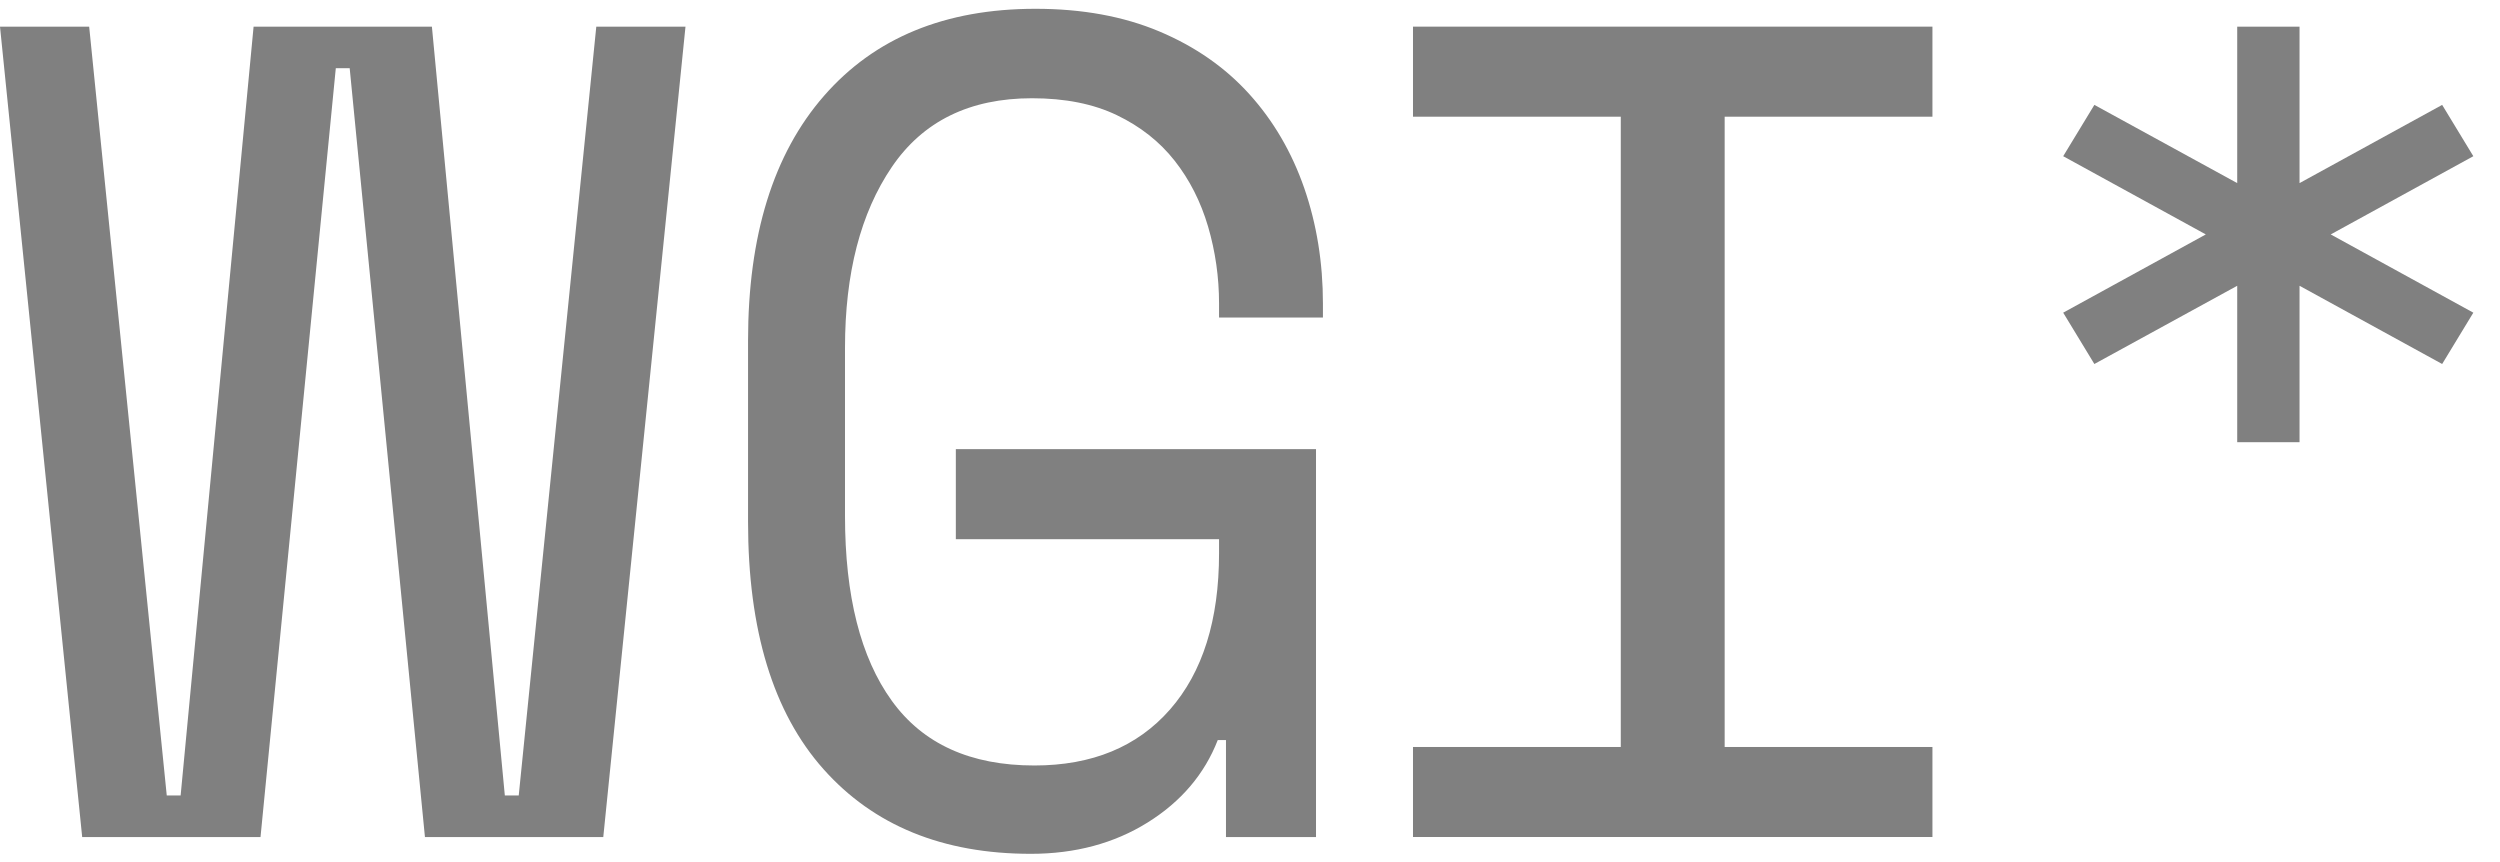 <svg id="logo-svg" width="87px" height="30px" viewBox="0 0 87 30" version="1.1" xmlns="http://www.w3.org/2000/svg" xmlns:xlink="http://www.w3.org/1999/xlink">
    <defs>
    <style>.cls-1 { fill: grey;}</style>
    </defs>
    <g id="Symbols" stroke="none" stroke-width="1" fill="none" fill-rule="evenodd">
        <g id="NAV-Light" transform="translate(-30, -15)" fill="#F4F4F4">
            <g id="NAV" transform="translate(30, 0)">
                <g id="WGI-Logo" transform="translate(0, 15)">
                    <polygon class="cls-1" id="Fill-7" points="81.109 8.158 86.072 10.881 84.987 12.667 80.024 9.945 80.024 15.389 77.855 15.389 77.855 9.945 72.884 12.667 71.799 10.881 76.762 8.158 71.799 5.436 72.884 3.65 77.855 6.372 77.855 0.927 80.024 0.927 80.024 6.372 84.987 3.65 86.072 5.436"></polygon>
                    <polygon class="cls-1" id="Fill-5" points="49.172 0.927 67.249 0.927 67.249 4.061 60.018 4.061 60.018 25.995 67.249 25.995 67.249 29.128 49.172 29.128 49.172 25.995 56.403 25.995 56.403 4.061 49.172 4.061"></polygon>
                    <path class="cls-1" d="M33.263,15.63 L45.797,15.63 L45.797,29.129 L42.664,29.129 L42.664,25.754 L42.378,25.754 C41.917,26.939 41.104,27.895 39.939,28.622 C38.773,29.349 37.417,29.713 35.872,29.713 C32.809,29.713 30.403,28.73 28.655,26.764 C26.906,24.798 26.032,21.931 26.032,18.16 L26.032,11.859 C26.032,8.197 26.912,5.355 28.675,3.336 C30.437,1.316 32.89,0.306 36.035,0.306 C37.661,0.306 39.098,0.569 40.345,1.094 C41.592,1.619 42.636,2.346 43.476,3.275 C44.316,4.204 44.953,5.295 45.388,6.547 C45.821,7.799 46.038,9.139 46.038,10.566 L46.038,11.051 L42.423,11.051 L42.423,10.564 C42.423,9.644 42.295,8.751 42.041,7.884 C41.786,7.019 41.398,6.254 40.876,5.591 C40.354,4.928 39.684,4.4 38.867,4.008 C38.05,3.615 37.066,3.419 35.915,3.419 C33.745,3.419 32.118,4.218 31.034,5.814 C29.949,7.411 29.406,9.508 29.406,12.106 L29.406,17.952 C29.406,20.74 29.949,22.884 31.034,24.386 C32.118,25.889 33.772,26.639 35.995,26.639 C38.004,26.639 39.577,25.99 40.716,24.691 C41.854,23.392 42.423,21.579 42.423,19.251 L42.423,18.764 L33.263,18.764 L33.263,15.63 Z" id="Fill-2"></path>
                    <polygon class="cls-1" id="Fill-1" points="20.751 0.927 18.052 27.682 17.568 27.682 15.03 0.927 8.825 0.927 6.286 27.682 5.803 27.682 3.103 0.927 0 0.927 2.86 29.129 9.066 29.129 11.686 2.373 12.169 2.373 14.788 29.129 20.994 29.129 23.855 0.927"></polygon>
                </g>
            </g>
        </g>
    </g>
</svg>